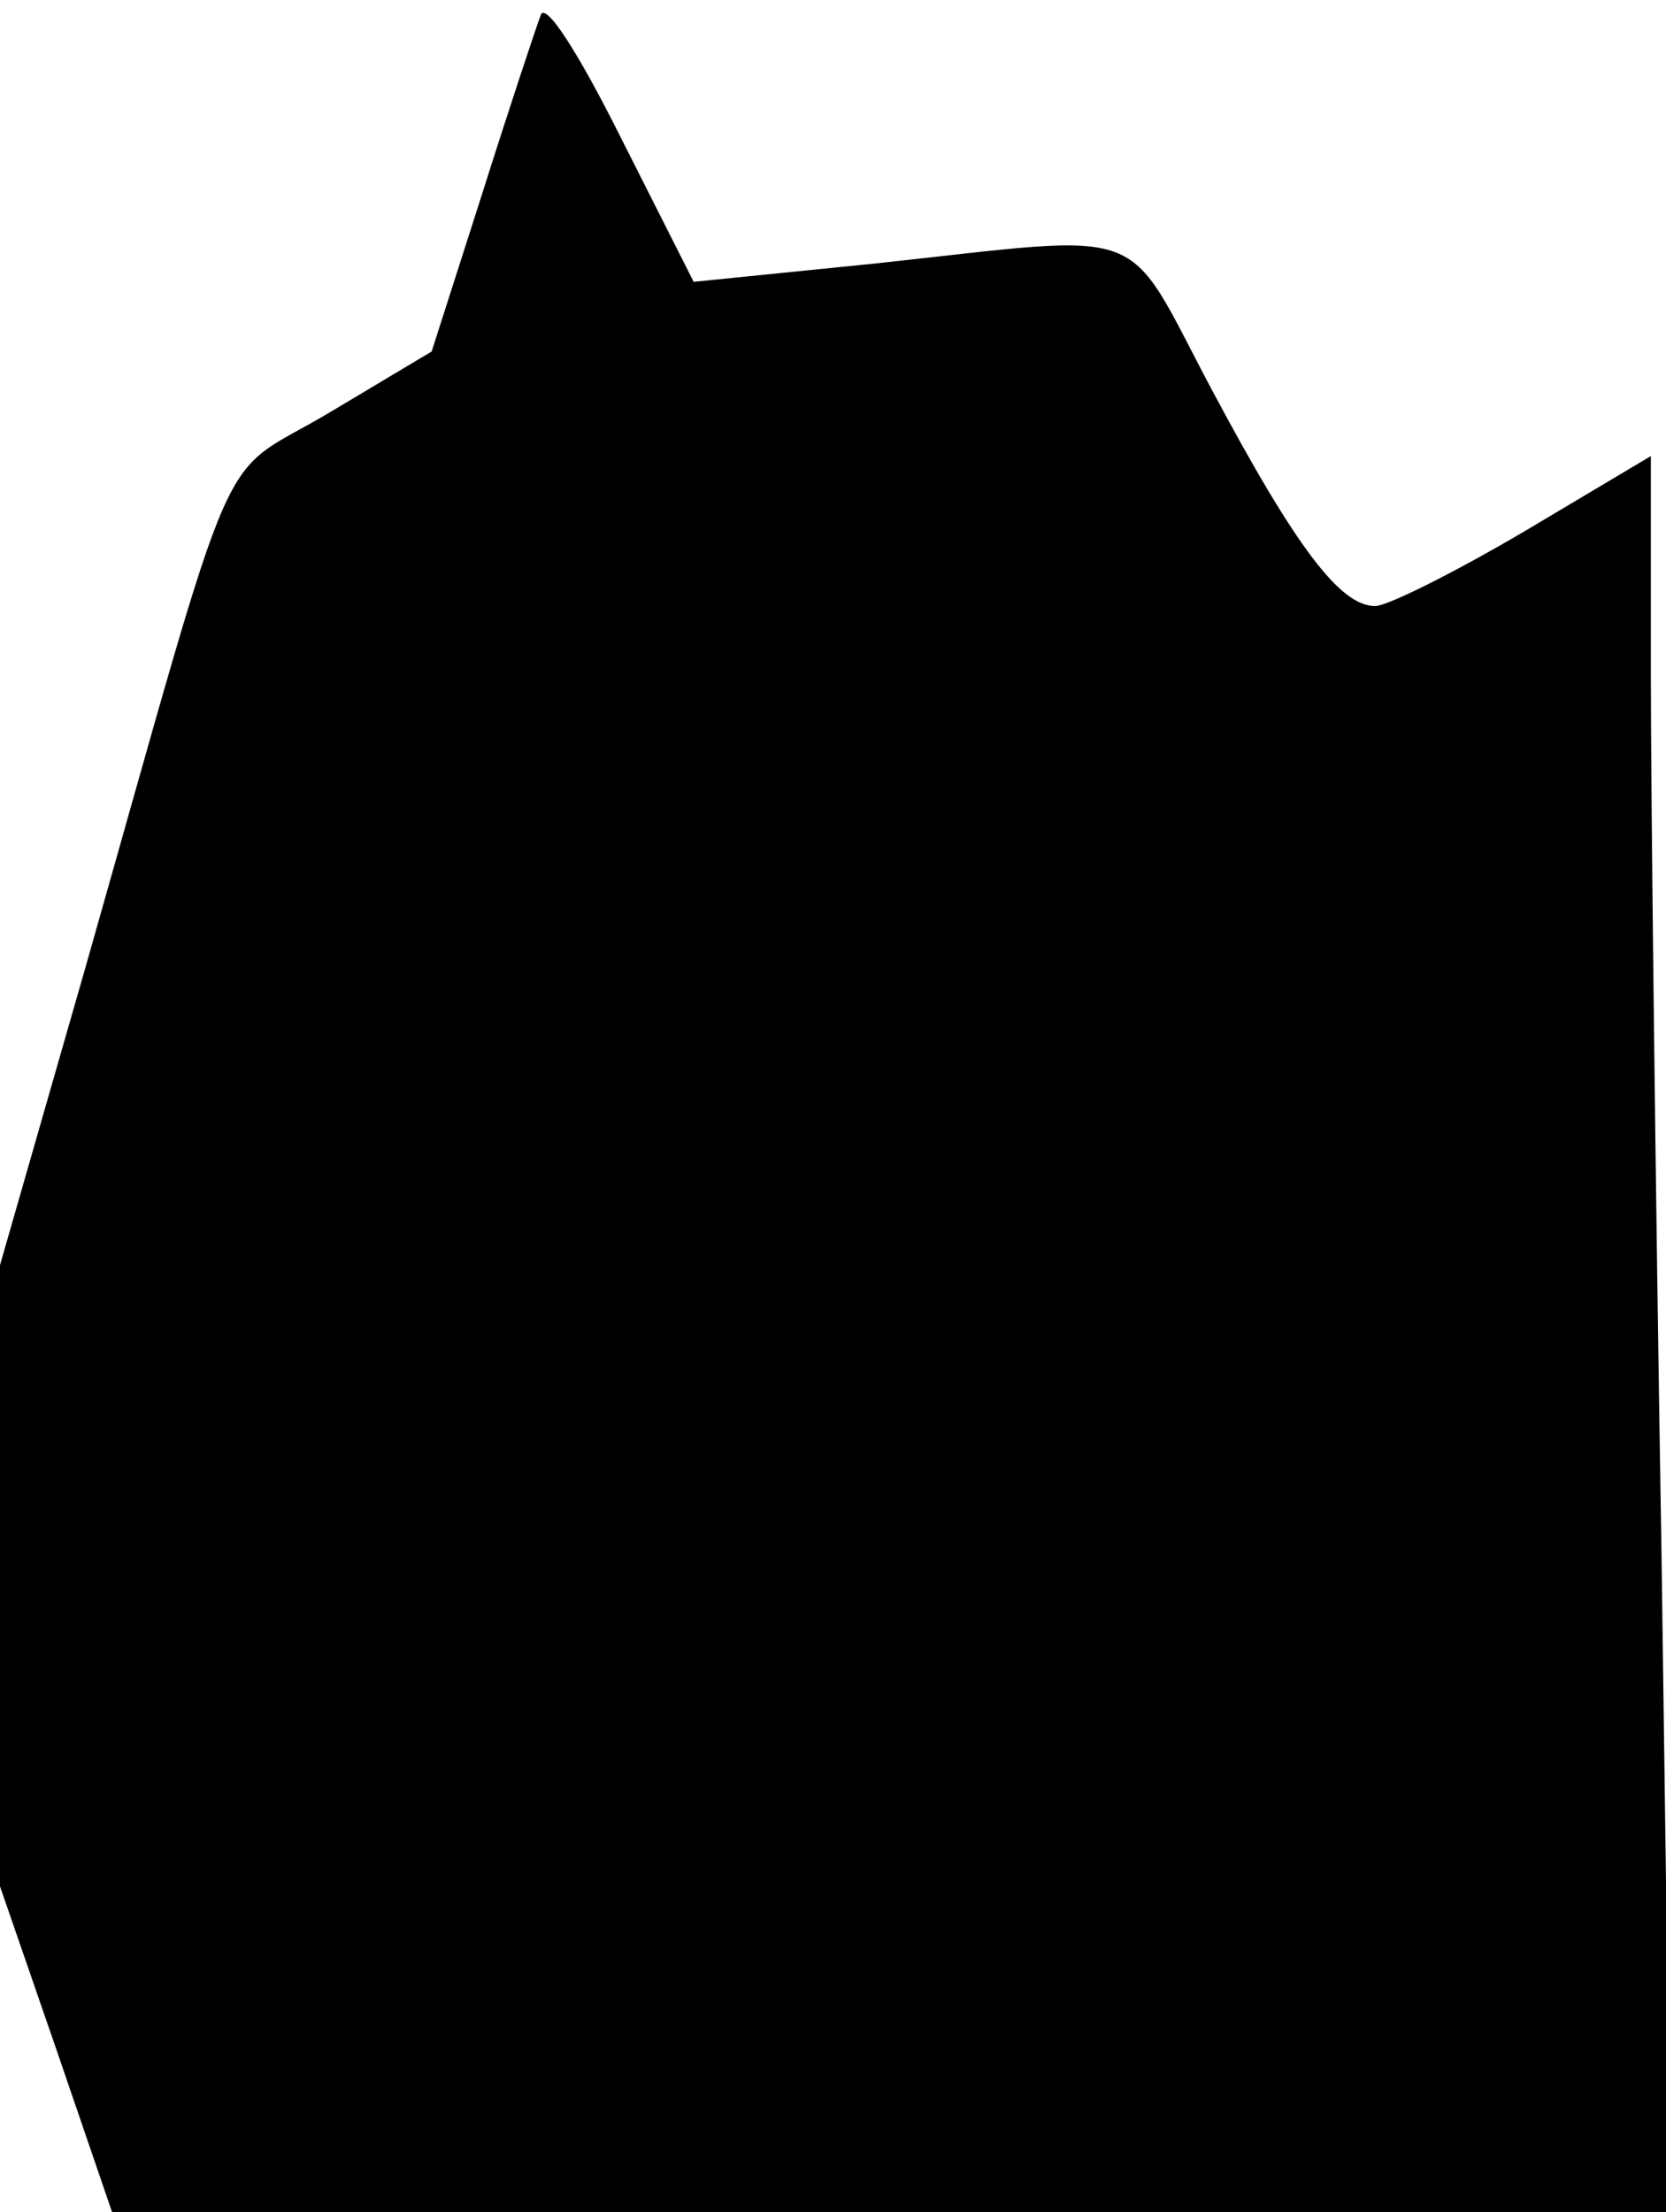 <?xml version="1.0" standalone="no"?>
<!DOCTYPE svg PUBLIC "-//W3C//DTD SVG 20010904//EN"
 "http://www.w3.org/TR/2001/REC-SVG-20010904/DTD/svg10.dtd">
<svg version="1.0" xmlns="http://www.w3.org/2000/svg"
 width="110pt" height="146pt" viewBox="0 0 110 146"
 preserveAspectRatio="xMidYMid meet">
<g transform="translate(0,146) scale(0.1,-0.1)"
fill="#000000" stroke="none">
<path fill="#000000" stroke="none" d="M357 1450 c-3 -8 -21 -62 -39 -119
l-33 -103 -67 -40 c-77 -46 -58 -2 -162 -368 l-56 -195 0 -205 0 -205 37 -107
37 -108 515 0 514 0 -6 437 c-4 240 -7 501 -7 579 l0 143 -84 -50 c-46 -27
-90 -49 -98 -49 -23 0 -52 38 -108 143 -59 111 -37 103 -223 83 l-119 -12 -48
95 c-29 58 -50 90 -53 81z"/>
</g>
</svg>
